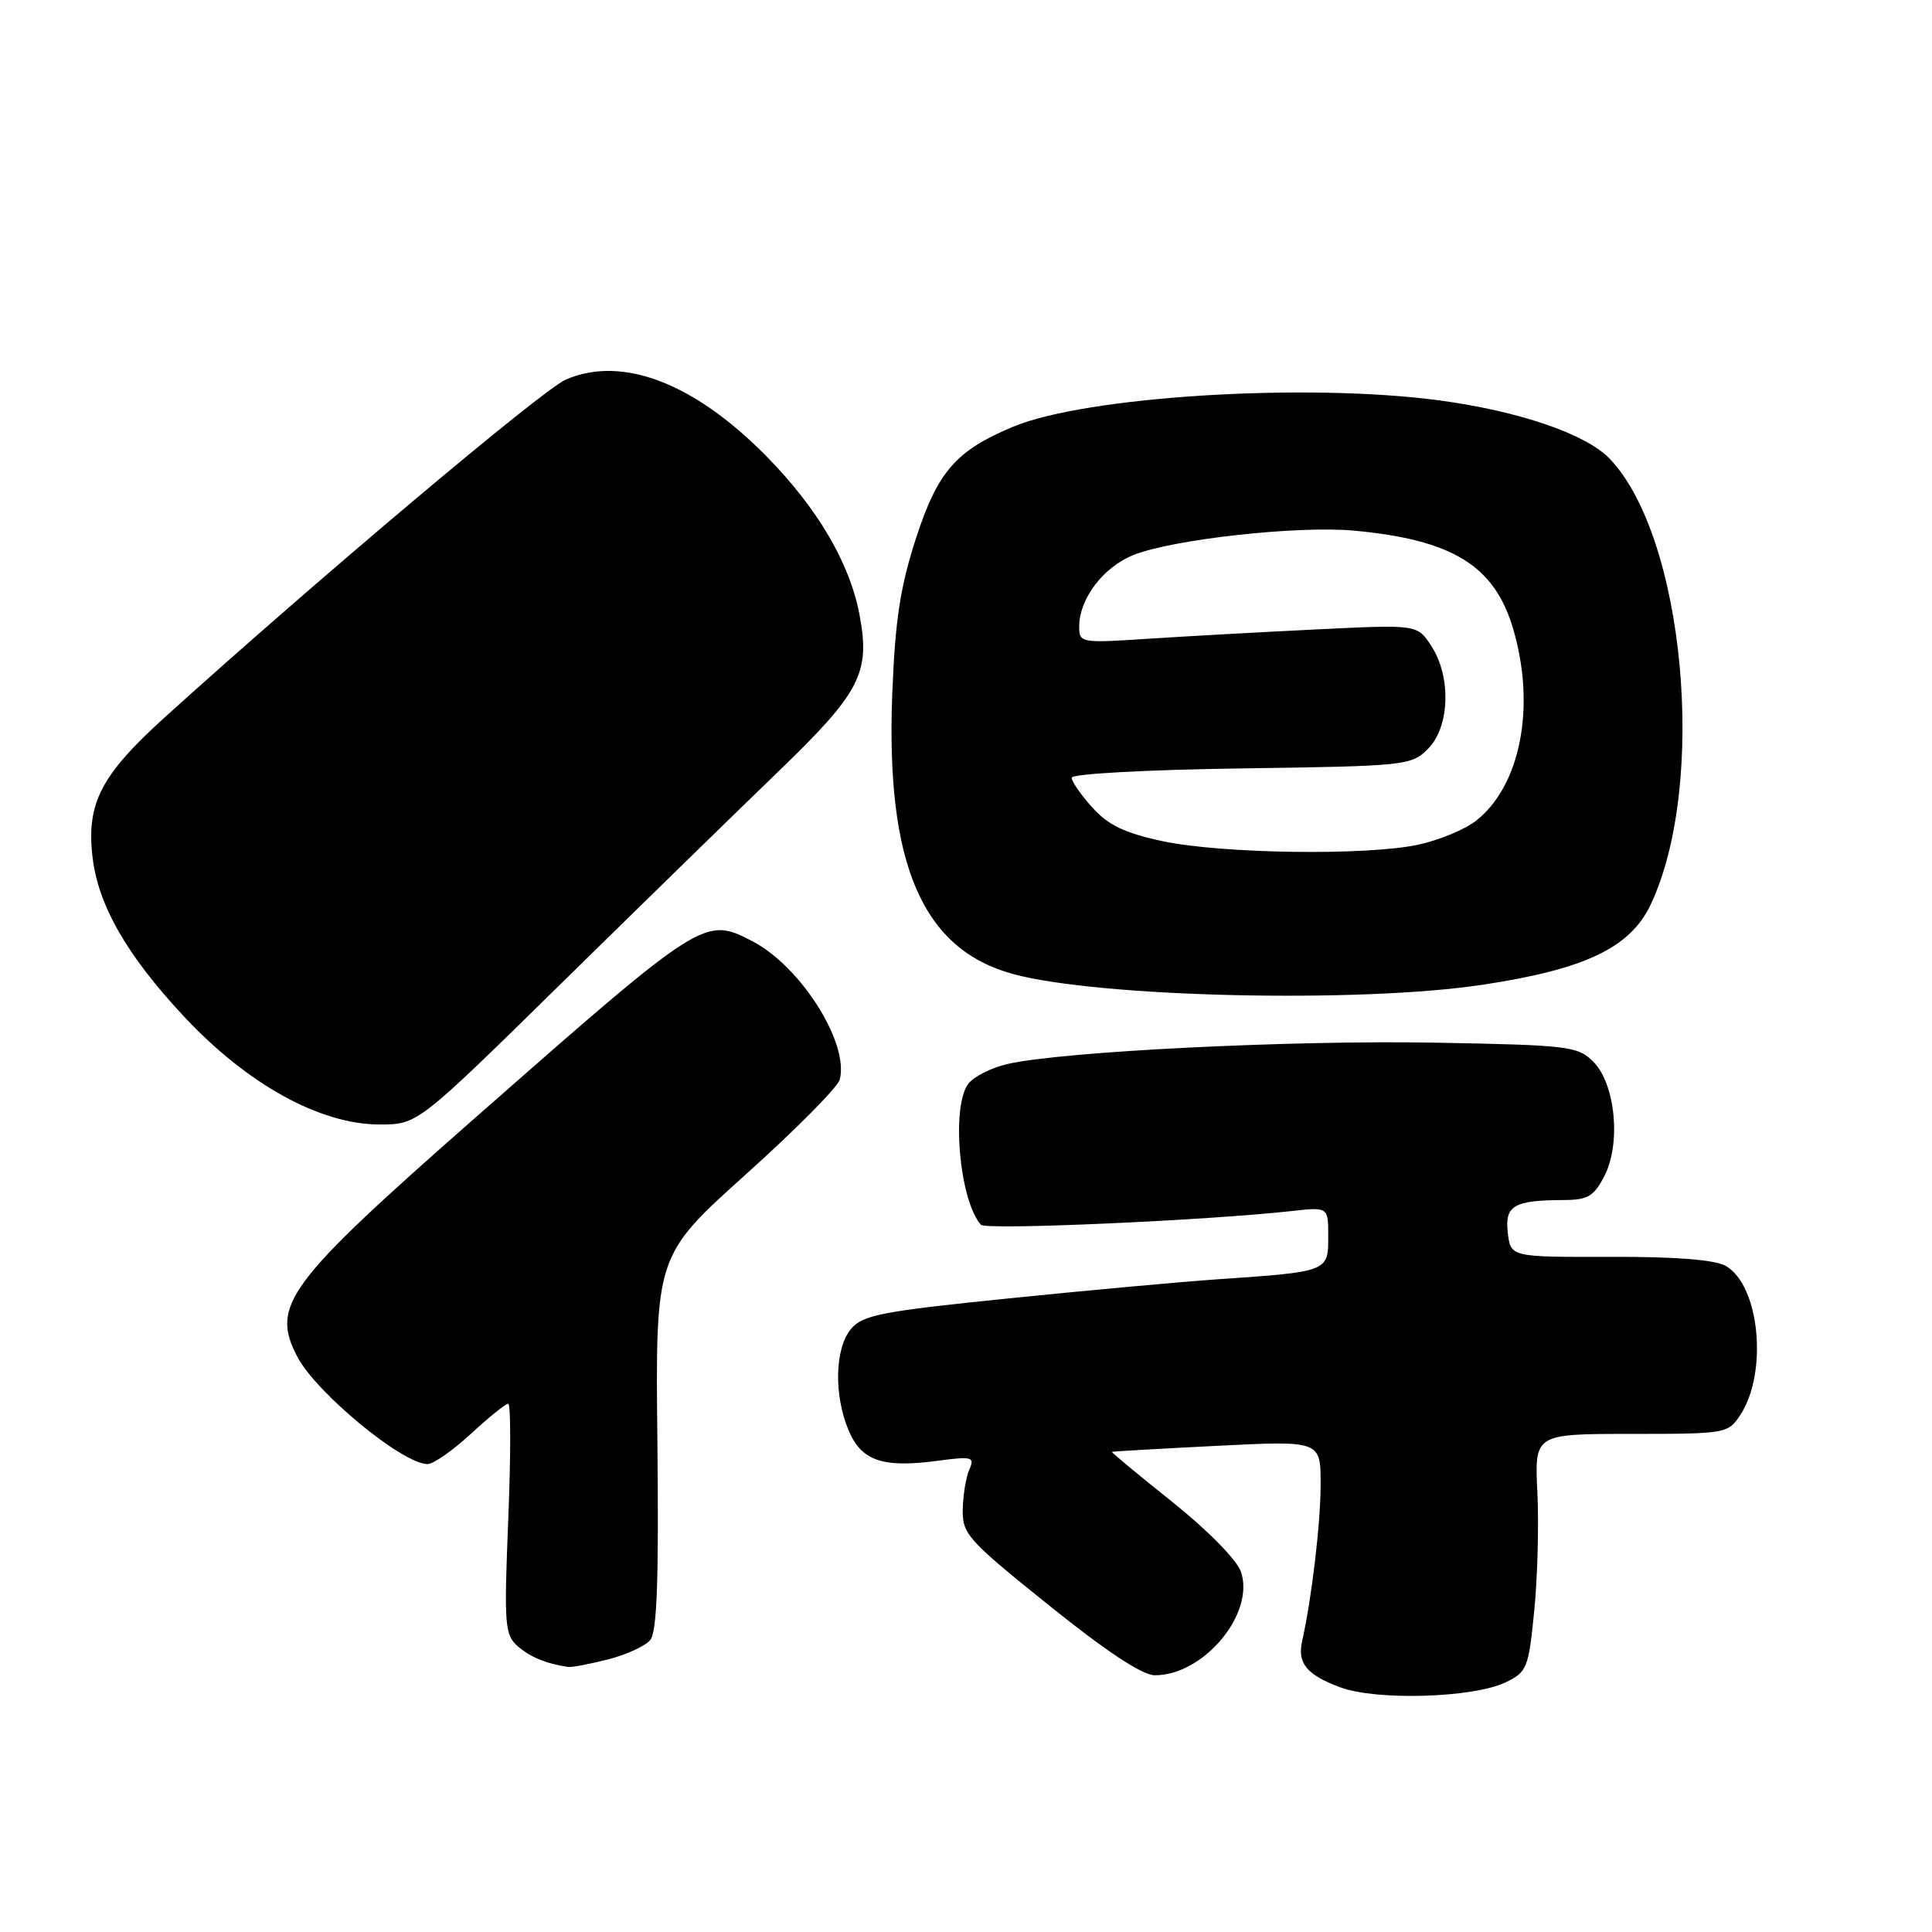 <?xml version="1.0" encoding="UTF-8" standalone="no"?>
<!DOCTYPE svg PUBLIC "-//W3C//DTD SVG 1.1//EN" "http://www.w3.org/Graphics/SVG/1.1/DTD/svg11.dtd" >
<svg xmlns="http://www.w3.org/2000/svg" xmlns:xlink="http://www.w3.org/1999/xlink" version="1.1" viewBox="0 0 256 256">
 <g >
 <path fill="currentColor"
d=" M 199.50 222.92 C 202.34 221.55 202.54 221.05 203.29 213.49 C 203.73 209.09 203.92 202.01 203.71 197.75 C 203.33 190.00 203.33 190.00 216.14 190.00 C 228.72 190.00 228.98 189.95 230.60 187.49 C 234.29 181.85 233.16 170.31 228.67 167.74 C 227.23 166.92 222.05 166.51 213.33 166.54 C 200.17 166.57 200.17 166.57 199.79 163.35 C 199.37 159.74 200.57 159.04 207.22 159.01 C 210.39 159.00 211.20 158.52 212.59 155.83 C 214.82 151.52 214.05 143.60 211.11 140.67 C 209.07 138.63 207.86 138.48 190.22 138.16 C 171.20 137.81 140.75 139.32 133.53 140.98 C 131.34 141.48 128.98 142.68 128.28 143.64 C 126.02 146.72 127.15 159.12 129.98 162.29 C 130.63 163.02 159.94 161.72 171.25 160.46 C 176.00 159.93 176.00 159.93 176.00 163.89 C 176.00 168.50 175.97 168.51 161.50 169.50 C 156.55 169.84 143.95 170.99 133.50 172.06 C 116.73 173.77 114.29 174.25 112.75 176.11 C 110.62 178.69 110.47 184.80 112.43 189.50 C 114.14 193.57 116.91 194.53 124.18 193.57 C 128.82 192.95 129.18 193.05 128.45 194.70 C 128.01 195.69 127.61 198.07 127.57 199.99 C 127.50 203.27 128.21 204.05 139.00 212.72 C 146.57 218.81 151.35 221.97 153.00 221.98 C 159.50 222.01 166.35 213.77 164.42 208.24 C 163.87 206.67 159.99 202.73 155.32 199.00 C 150.85 195.43 147.25 192.45 147.34 192.38 C 147.43 192.32 153.69 191.96 161.25 191.58 C 175.00 190.89 175.00 190.89 174.99 196.70 C 174.99 201.84 173.81 211.81 172.53 217.51 C 171.89 220.40 173.17 221.94 177.60 223.58 C 182.40 225.37 195.20 224.98 199.50 222.92 Z  M 80.53 219.89 C 82.95 219.28 85.49 218.12 86.16 217.31 C 87.06 216.23 87.30 209.40 87.11 191.12 C 86.84 166.39 86.84 166.39 98.82 155.62 C 105.42 149.69 111.02 144.04 111.27 143.06 C 112.54 138.22 106.12 128.06 99.70 124.72 C 93.36 121.43 93.20 121.54 63.00 148.08 C 37.96 170.10 35.83 172.96 39.41 179.80 C 41.93 184.59 53.35 194.00 56.66 194.00 C 57.42 194.00 60.00 192.20 62.38 190.00 C 64.77 187.80 67.00 186.00 67.34 186.00 C 67.69 186.00 67.69 192.86 67.35 201.25 C 66.78 215.37 66.87 216.62 68.62 218.15 C 70.26 219.58 72.43 220.47 75.31 220.88 C 75.75 220.95 78.10 220.50 80.53 219.89 Z  M 74.43 130.25 C 84.93 119.94 97.91 107.27 103.26 102.11 C 114.00 91.74 115.33 89.16 113.90 81.51 C 112.62 74.63 108.32 67.31 101.49 60.39 C 91.94 50.71 82.39 47.07 74.97 50.30 C 71.87 51.64 42.17 76.66 21.83 95.05 C 13.40 102.68 11.45 106.42 12.25 113.48 C 12.97 119.89 16.76 126.52 24.31 134.62 C 32.74 143.66 42.40 149.00 50.30 149.00 C 55.34 149.00 55.34 149.00 74.43 130.25 Z  M 196.41 130.49 C 210.04 128.44 216.04 125.57 218.74 119.83 C 226.25 103.85 223.23 71.16 213.29 60.78 C 210.14 57.50 201.28 54.47 190.68 53.05 C 173.11 50.70 143.90 52.51 134.23 56.55 C 126.68 59.70 124.26 62.48 121.39 71.27 C 119.28 77.78 118.62 82.10 118.23 91.90 C 117.35 114.53 122.23 125.83 134.30 129.08 C 145.73 132.16 180.16 132.94 196.41 130.49 Z  M 154.00 111.45 C 149.05 110.39 146.84 109.33 144.75 107.01 C 143.24 105.34 142.00 103.56 142.00 103.05 C 142.00 102.54 151.77 102.00 164.47 101.82 C 186.32 101.51 187.01 101.44 189.22 99.22 C 192.11 96.34 192.32 89.66 189.65 85.58 C 187.79 82.75 187.79 82.75 174.65 83.39 C 167.42 83.74 157.34 84.30 152.25 84.63 C 143.19 85.23 143.00 85.19 143.00 83.02 C 143.00 79.34 146.18 75.15 150.19 73.54 C 155.40 71.46 171.94 69.63 179.38 70.31 C 192.43 71.51 198.01 74.93 200.48 83.26 C 203.54 93.55 201.51 104.09 195.59 108.75 C 194.12 109.91 190.66 111.34 187.91 111.93 C 181.02 113.40 161.87 113.13 154.00 111.45 Z "/>
</g>
</svg>